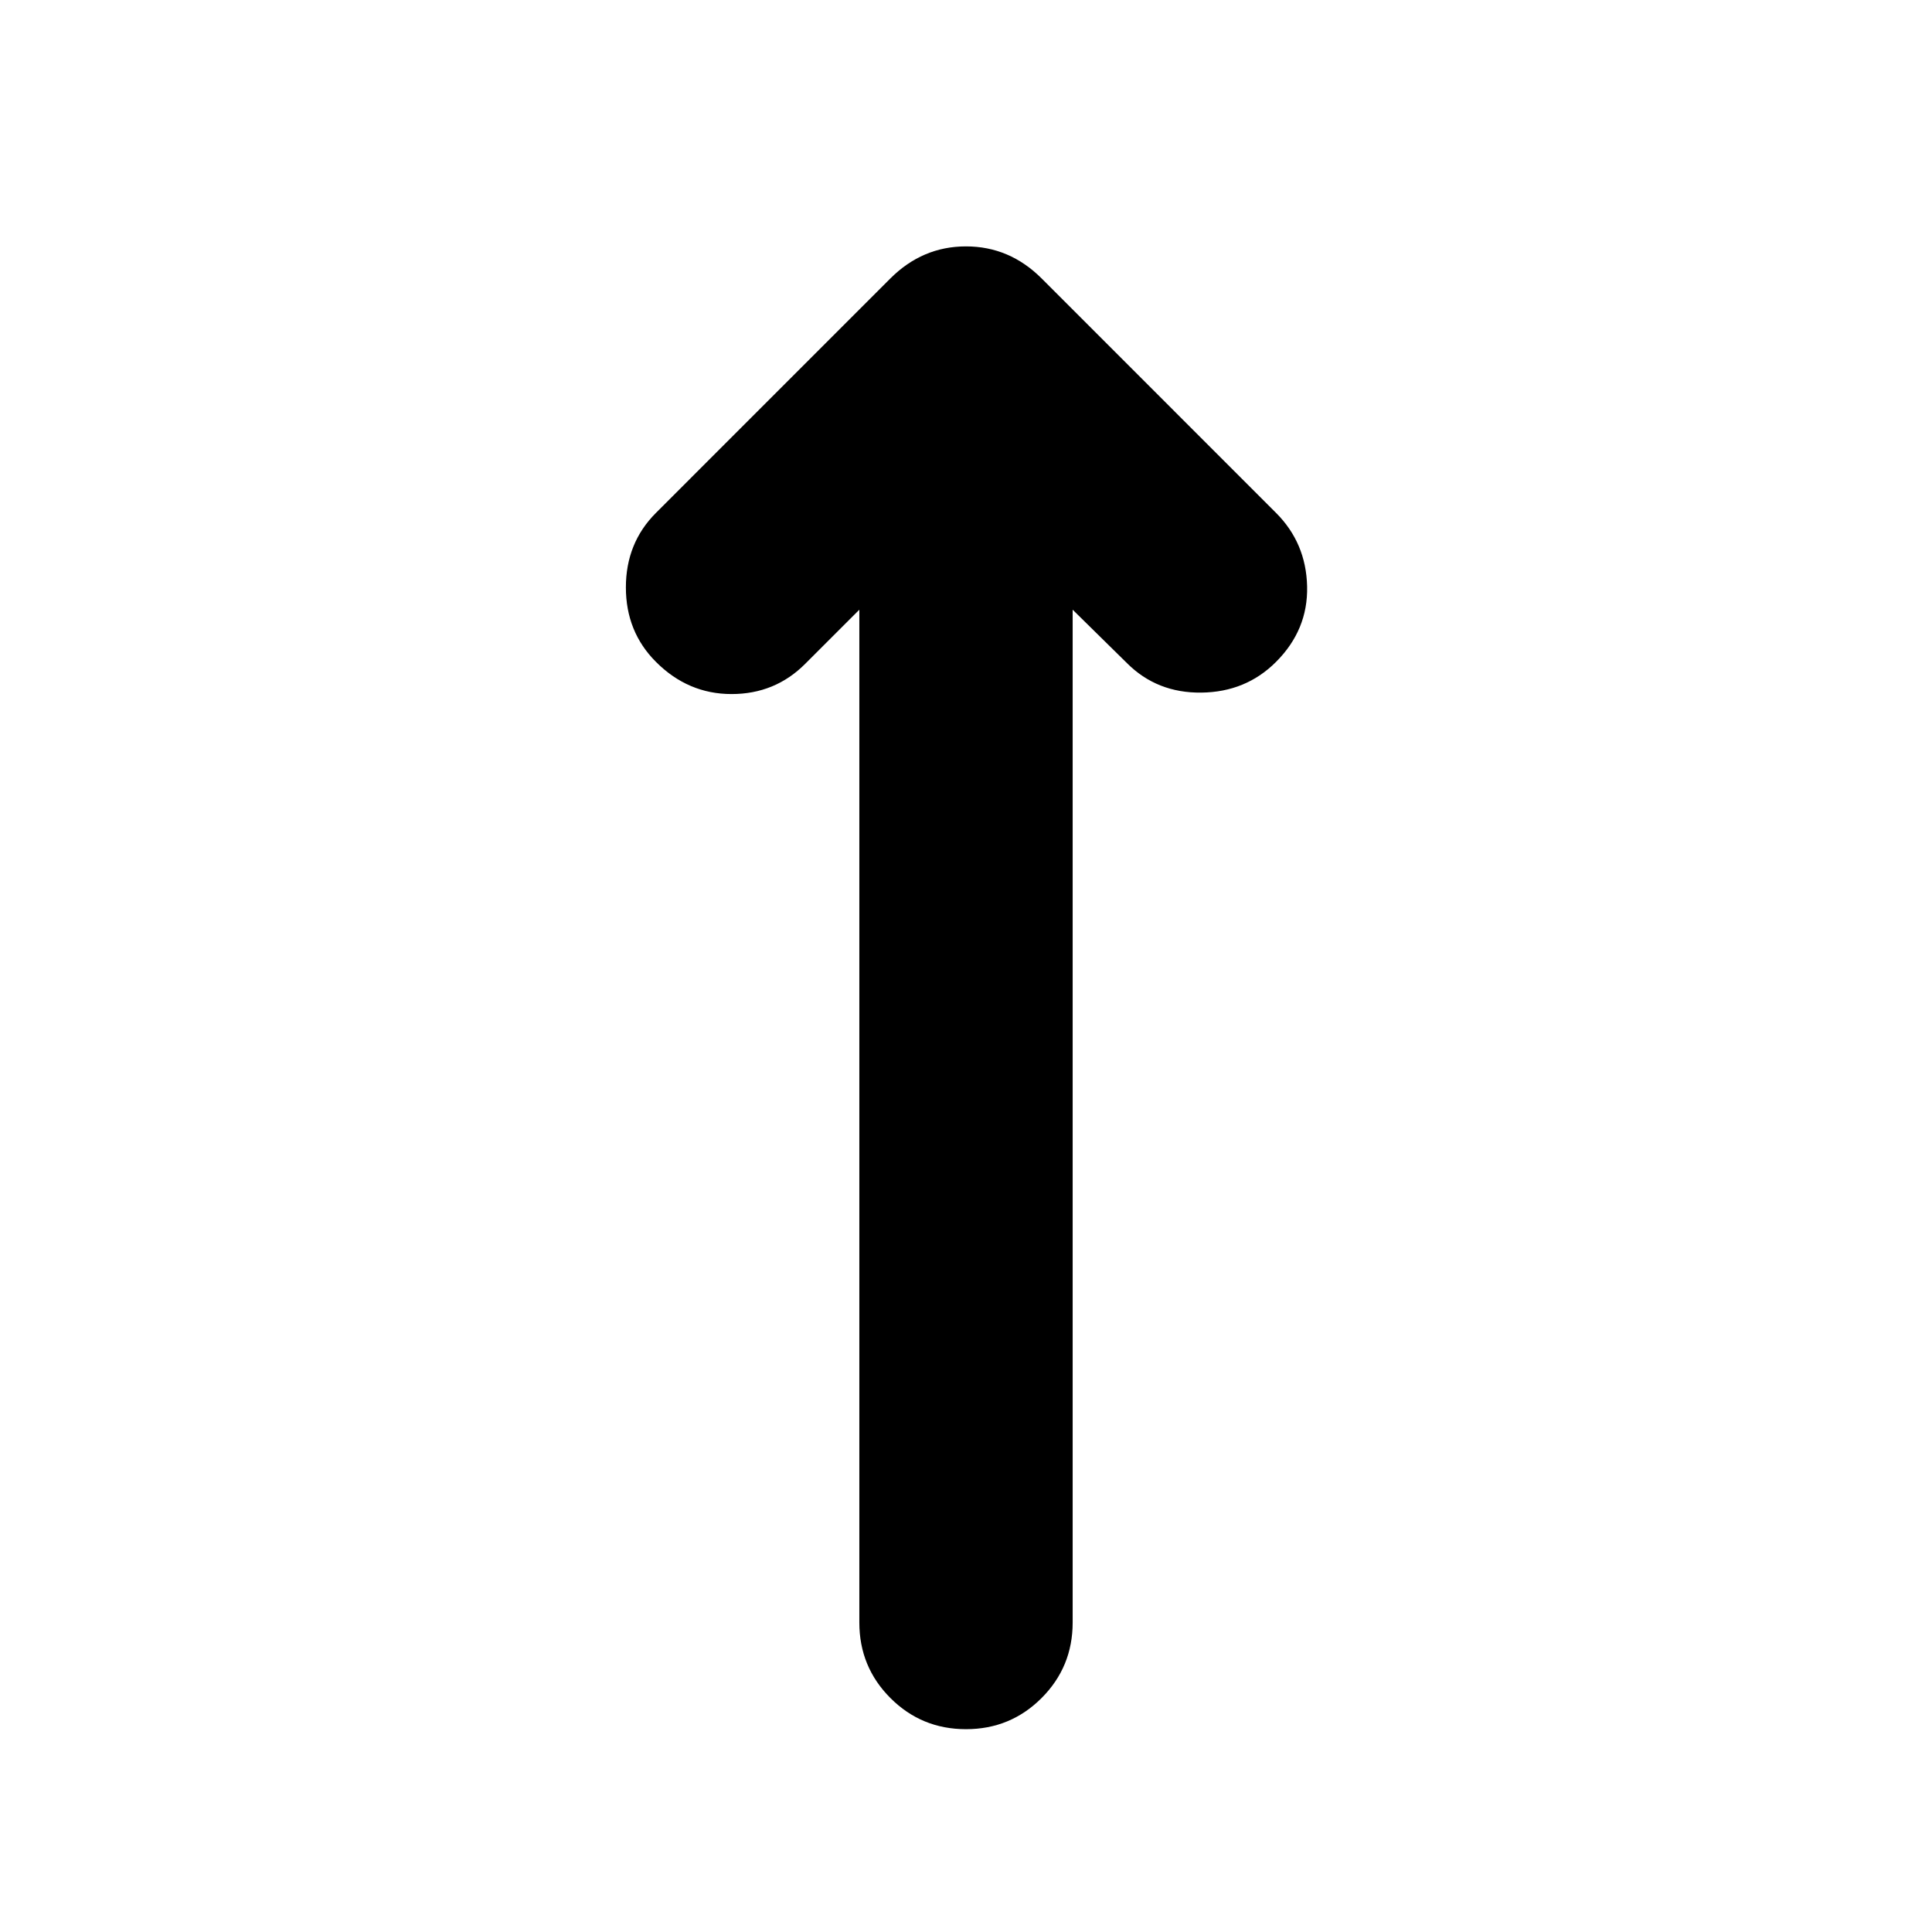 <svg xmlns="http://www.w3.org/2000/svg" height="24" viewBox="0 -960 960 960" width="24"><path d="m427-657.04-26.96 26.95q-14.95 14.96-36.54 14.96t-37.54-15.96Q311-646.04 311-668.13t14.96-37.04l116.43-116.44q15.96-15.96 37.61-15.96t37.61 15.96l116.43 116.44q14.96 14.95 15.46 36.54t-15.46 37.54q-14.95 14.96-37.04 15.24-22.09.29-37.04-14.67L533-657.04v503.26q0 22.08-15.46 37.54-15.45 15.46-37.54 15.46t-37.54-15.46Q427-131.7 427-153.78v-503.26Z"/></svg>